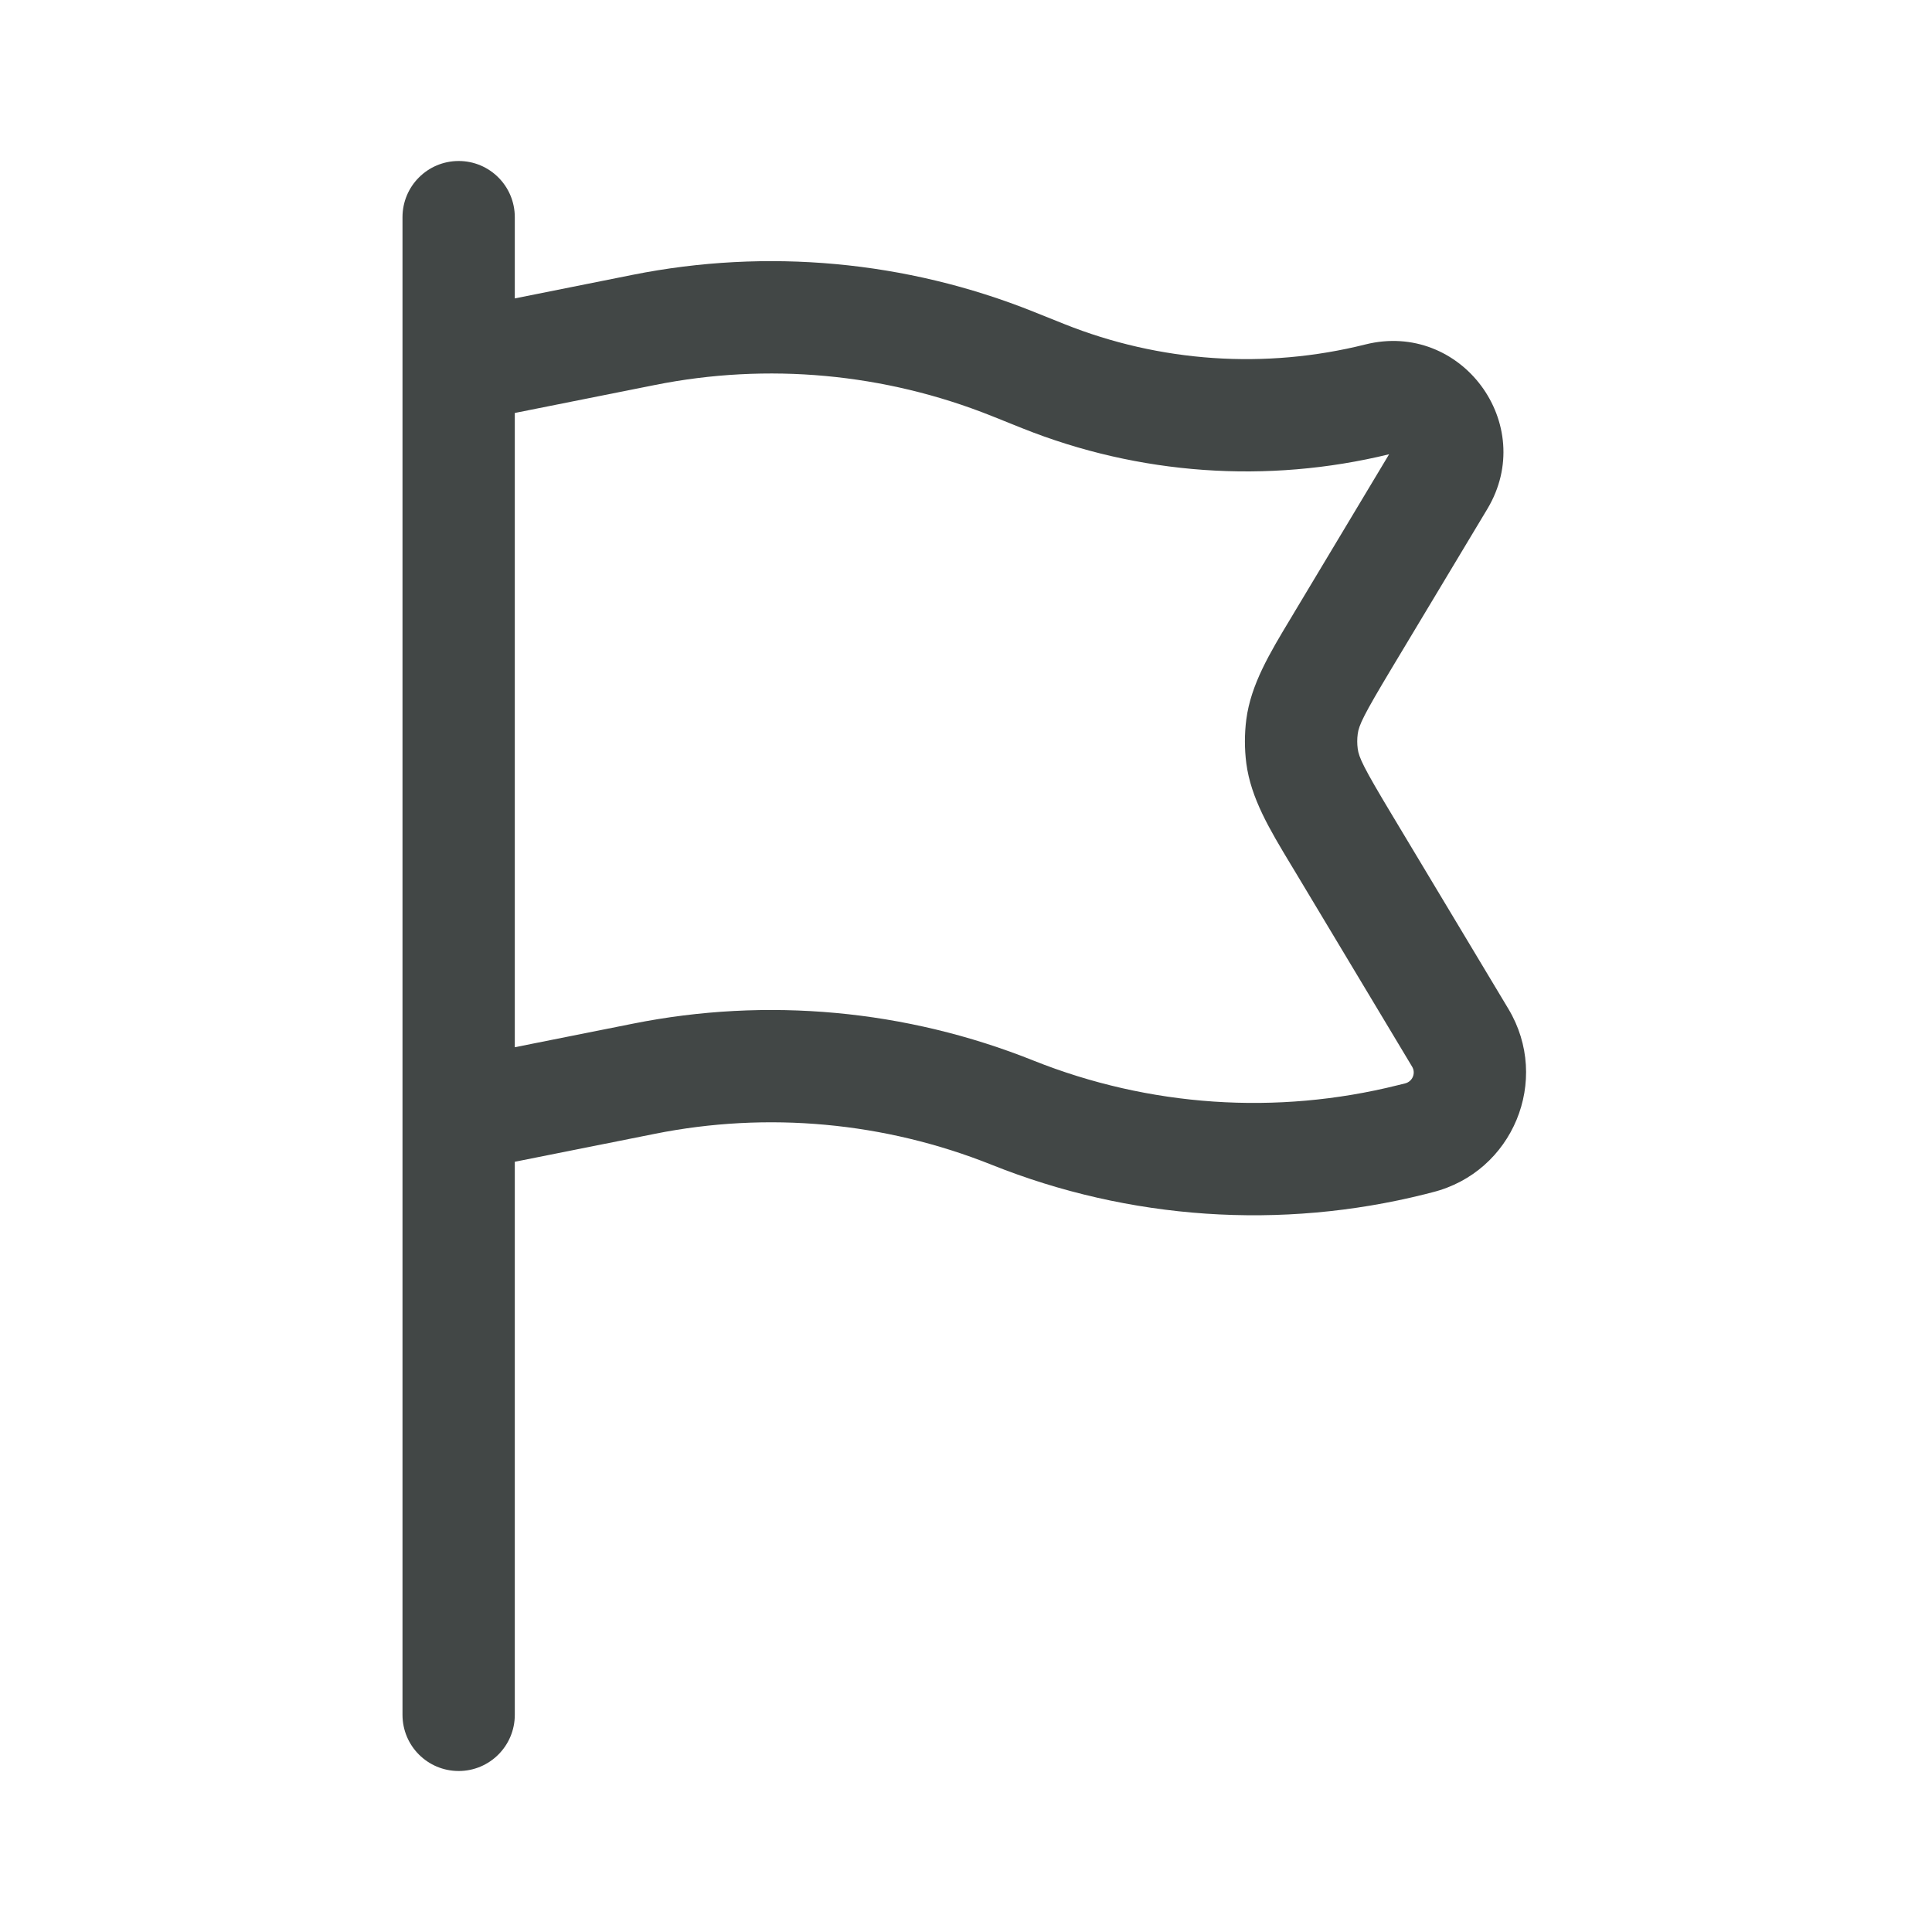 <svg width="24" height="24" viewBox="0 0 24 24" fill="none" xmlns="http://www.w3.org/2000/svg">
<path fill-rule="evenodd" clip-rule="evenodd" d="M5.698 2C6.083 2 6.395 2.312 6.395 2.698V3.707L7.859 3.414C9.527 3.081 11.256 3.239 12.836 3.871L13.22 4.025C14.409 4.501 15.719 4.59 16.961 4.279C18.151 3.981 19.107 5.271 18.476 6.323L17.286 8.305C16.936 8.889 16.88 9.009 16.866 9.119C16.858 9.179 16.858 9.24 16.866 9.3C16.88 9.409 16.936 9.53 17.286 10.113L18.738 12.533C19.268 13.417 18.794 14.561 17.794 14.811L17.701 14.835C15.913 15.282 14.029 15.154 12.318 14.469C10.989 13.938 9.535 13.804 8.133 14.085L6.395 14.432V21.302C6.395 21.688 6.083 22 5.698 22C5.312 22 5 21.688 5 21.302V2.698C5 2.312 5.312 2 5.698 2ZM6.395 13.009L7.859 12.717C9.527 12.383 11.256 12.542 12.836 13.174C14.275 13.749 15.859 13.857 17.363 13.481L17.456 13.458C17.547 13.435 17.59 13.331 17.542 13.251L16.09 10.831C16.071 10.801 16.053 10.77 16.035 10.74C15.772 10.303 15.539 9.917 15.482 9.481C15.459 9.301 15.459 9.118 15.482 8.938C15.539 8.502 15.772 8.116 16.035 7.679C16.053 7.648 16.071 7.618 16.09 7.587L17.256 5.643C15.742 6.012 14.15 5.9 12.702 5.321L12.318 5.167C10.989 4.636 9.535 4.502 8.133 4.783L6.395 5.13V13.009Z" fill="#424746"/>
</svg>
